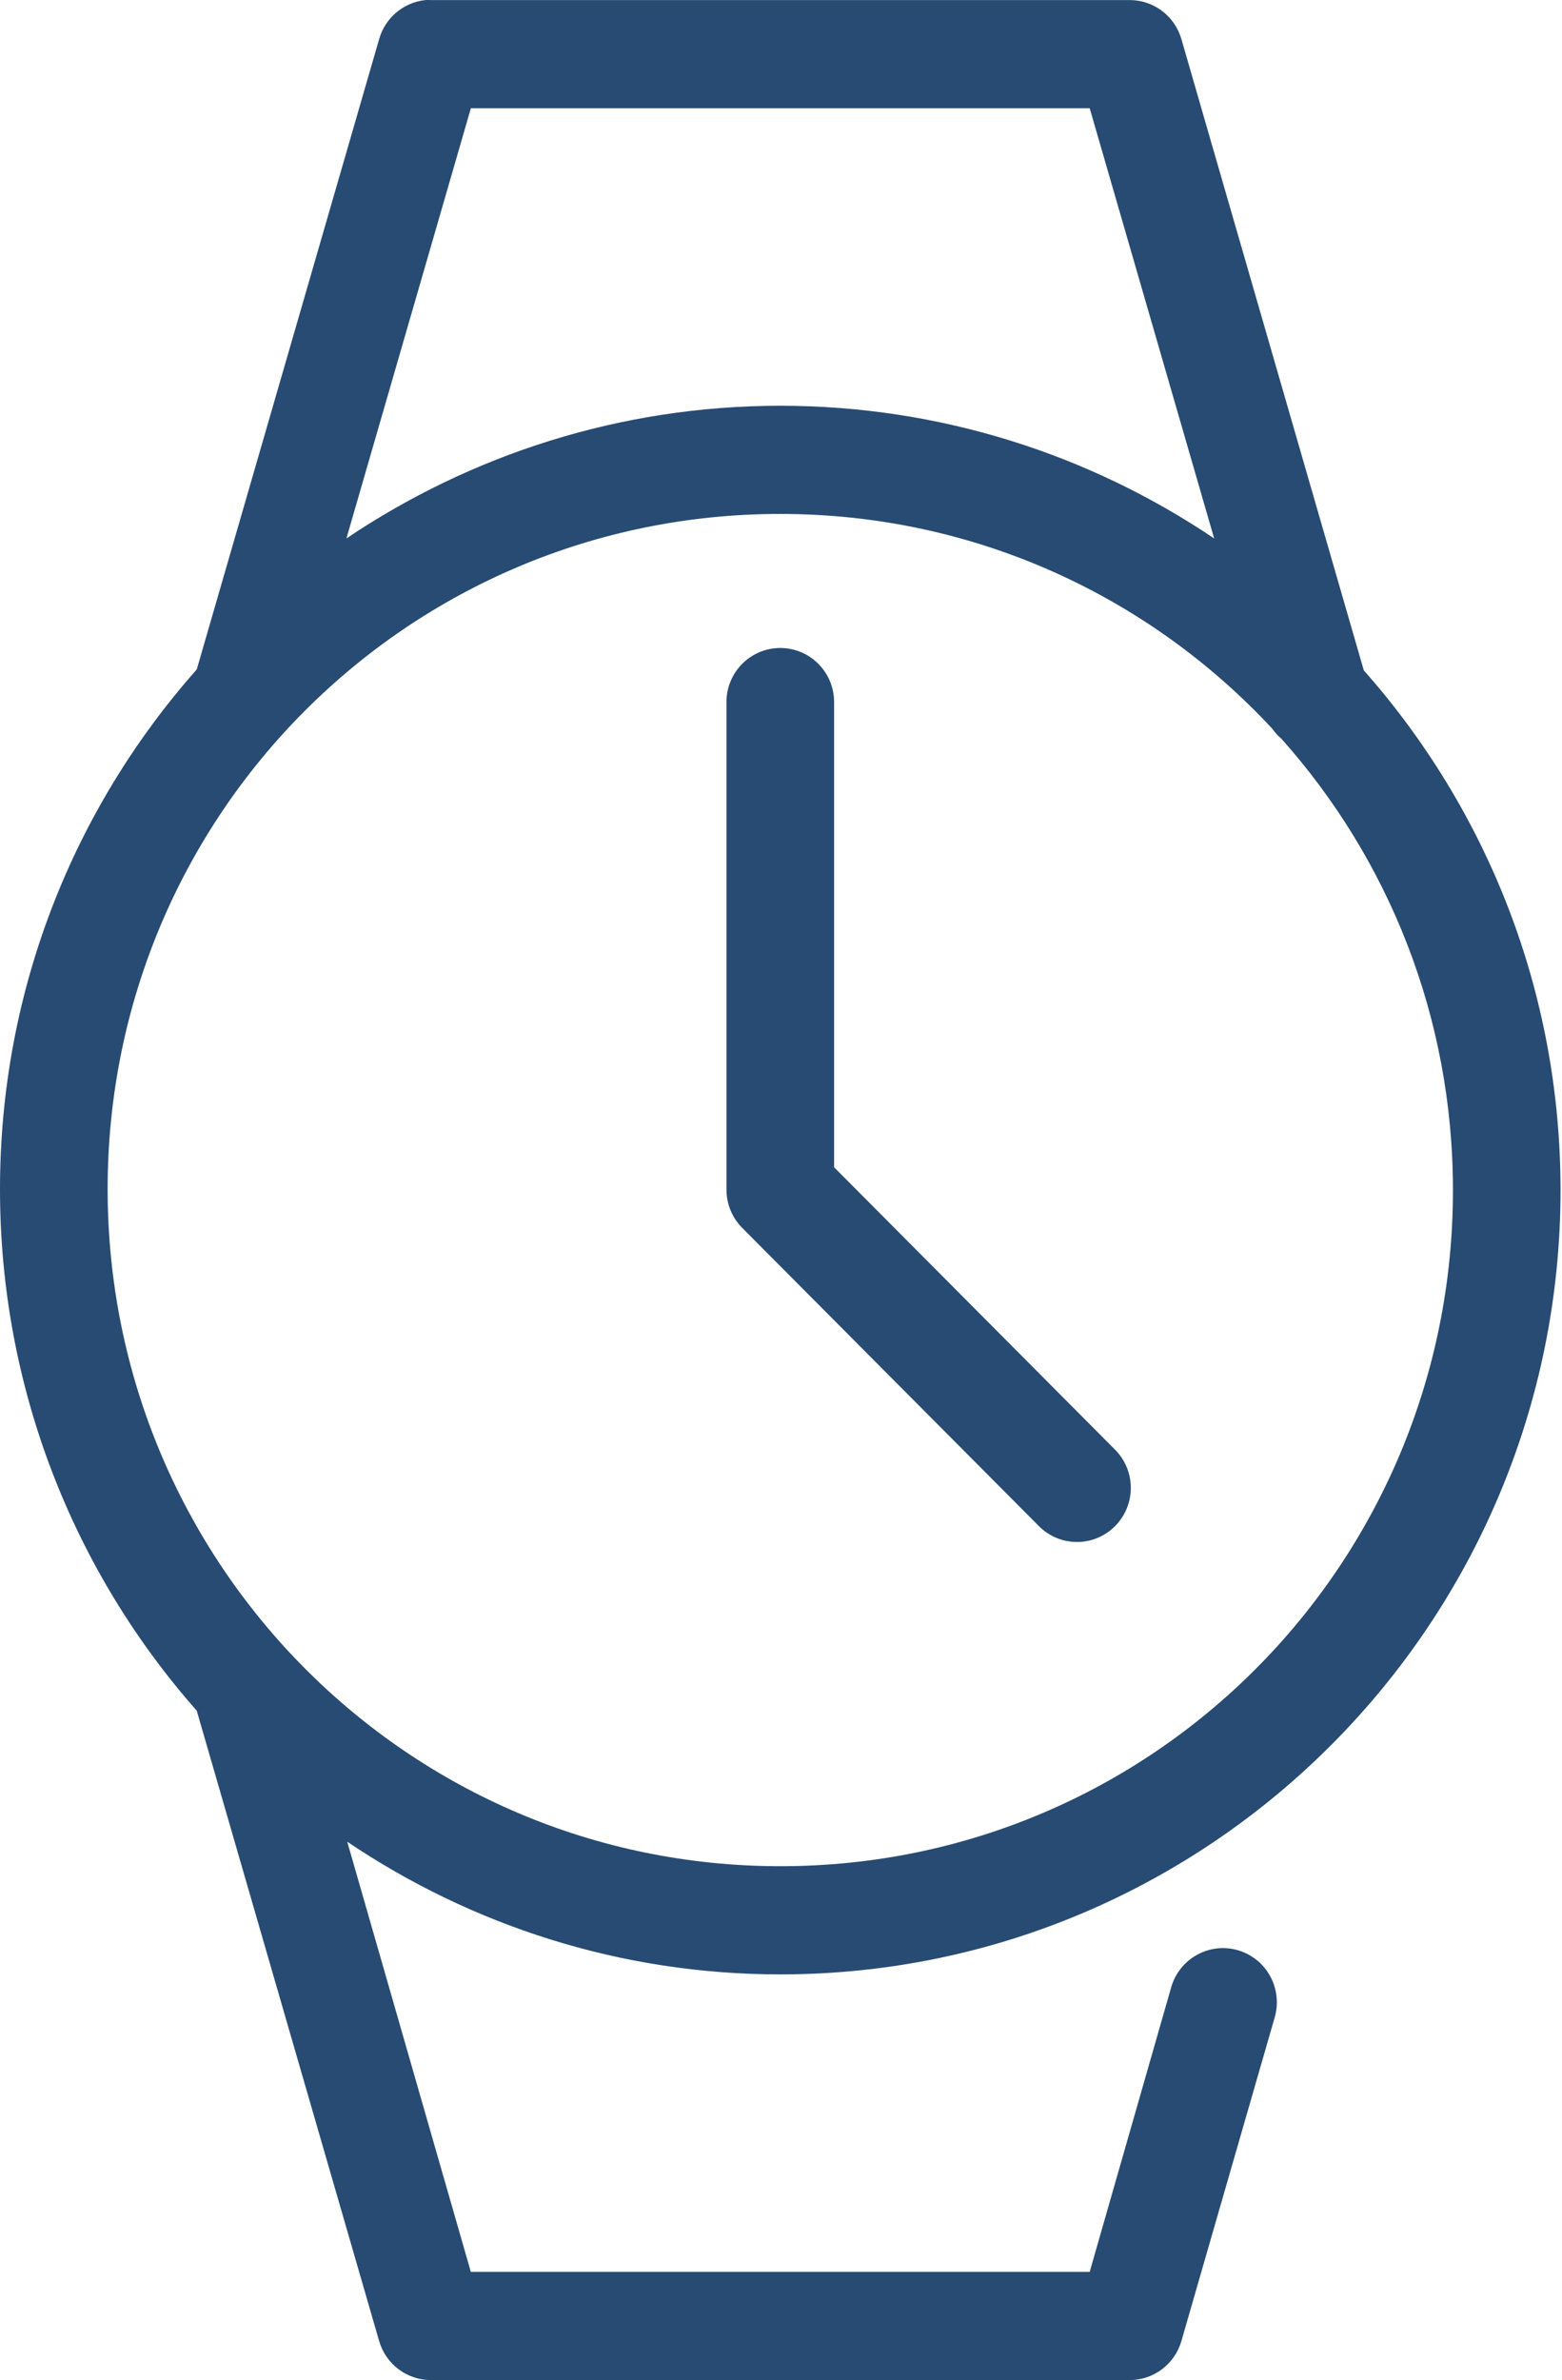 <svg width="197" height="300" viewBox="0 0 197 300" fill="none" xmlns="http://www.w3.org/2000/svg">
<path d="M53.657 0.01C50.899 0.293 48.591 2.233 47.824 4.909L24.814 84.381C9.364 101.823 -0.005 124.749 1.88037e-06 149.895C0.002 175.047 9.366 198.137 24.814 215.629L47.824 295.101C48.669 297.988 51.297 299.981 54.294 300H142.523C145.52 299.981 148.147 297.988 148.992 295.101L160.762 254.298C161.268 252.56 161.067 250.694 160.203 249.105C159.337 247.517 157.881 246.337 156.15 245.828C154.42 245.319 152.56 245.524 150.978 246.392C149.397 247.262 148.225 248.727 147.719 250.463L137.431 286.365H59.382L43.793 232.141C59.425 242.671 78.219 248.866 98.406 248.866C152.676 248.866 196.821 204.524 196.815 150.004C196.813 124.859 187.442 101.948 172.001 84.49L148.991 4.907C148.146 2.021 145.518 0.028 142.522 0.009H54.292C54.082 -0.003 53.868 -0.003 53.656 0.009L53.657 0.01ZM59.385 13.645H137.434L153.13 67.869C137.484 57.33 118.625 51.147 98.41 51.145C78.196 51.142 59.339 57.349 43.691 67.869L59.385 13.645ZM98.409 64.78C122.934 64.782 144.971 75.184 160.448 91.839C160.781 92.314 161.172 92.742 161.615 93.118C175.062 108.192 183.245 128.119 183.247 150.005C183.254 197.155 145.346 235.237 98.411 235.231C51.48 235.231 13.582 197.048 13.575 149.896C13.569 102.744 51.477 64.768 98.411 64.78L98.409 64.78ZM97.665 81.718C94.169 82.106 91.546 85.109 91.622 88.643V150.005C91.636 151.807 92.361 153.532 93.636 154.799L130.965 192.299C132.237 193.612 133.979 194.356 135.801 194.363C137.626 194.371 139.376 193.643 140.656 192.34C141.939 191.037 142.644 189.272 142.618 187.441C142.59 185.61 141.83 183.867 140.509 182.605L105.195 147.128V88.643C105.238 86.679 104.435 84.793 102.994 83.466C101.55 82.141 99.609 81.504 97.666 81.718L97.665 81.718Z" fill="#274B73"/>
</svg>
